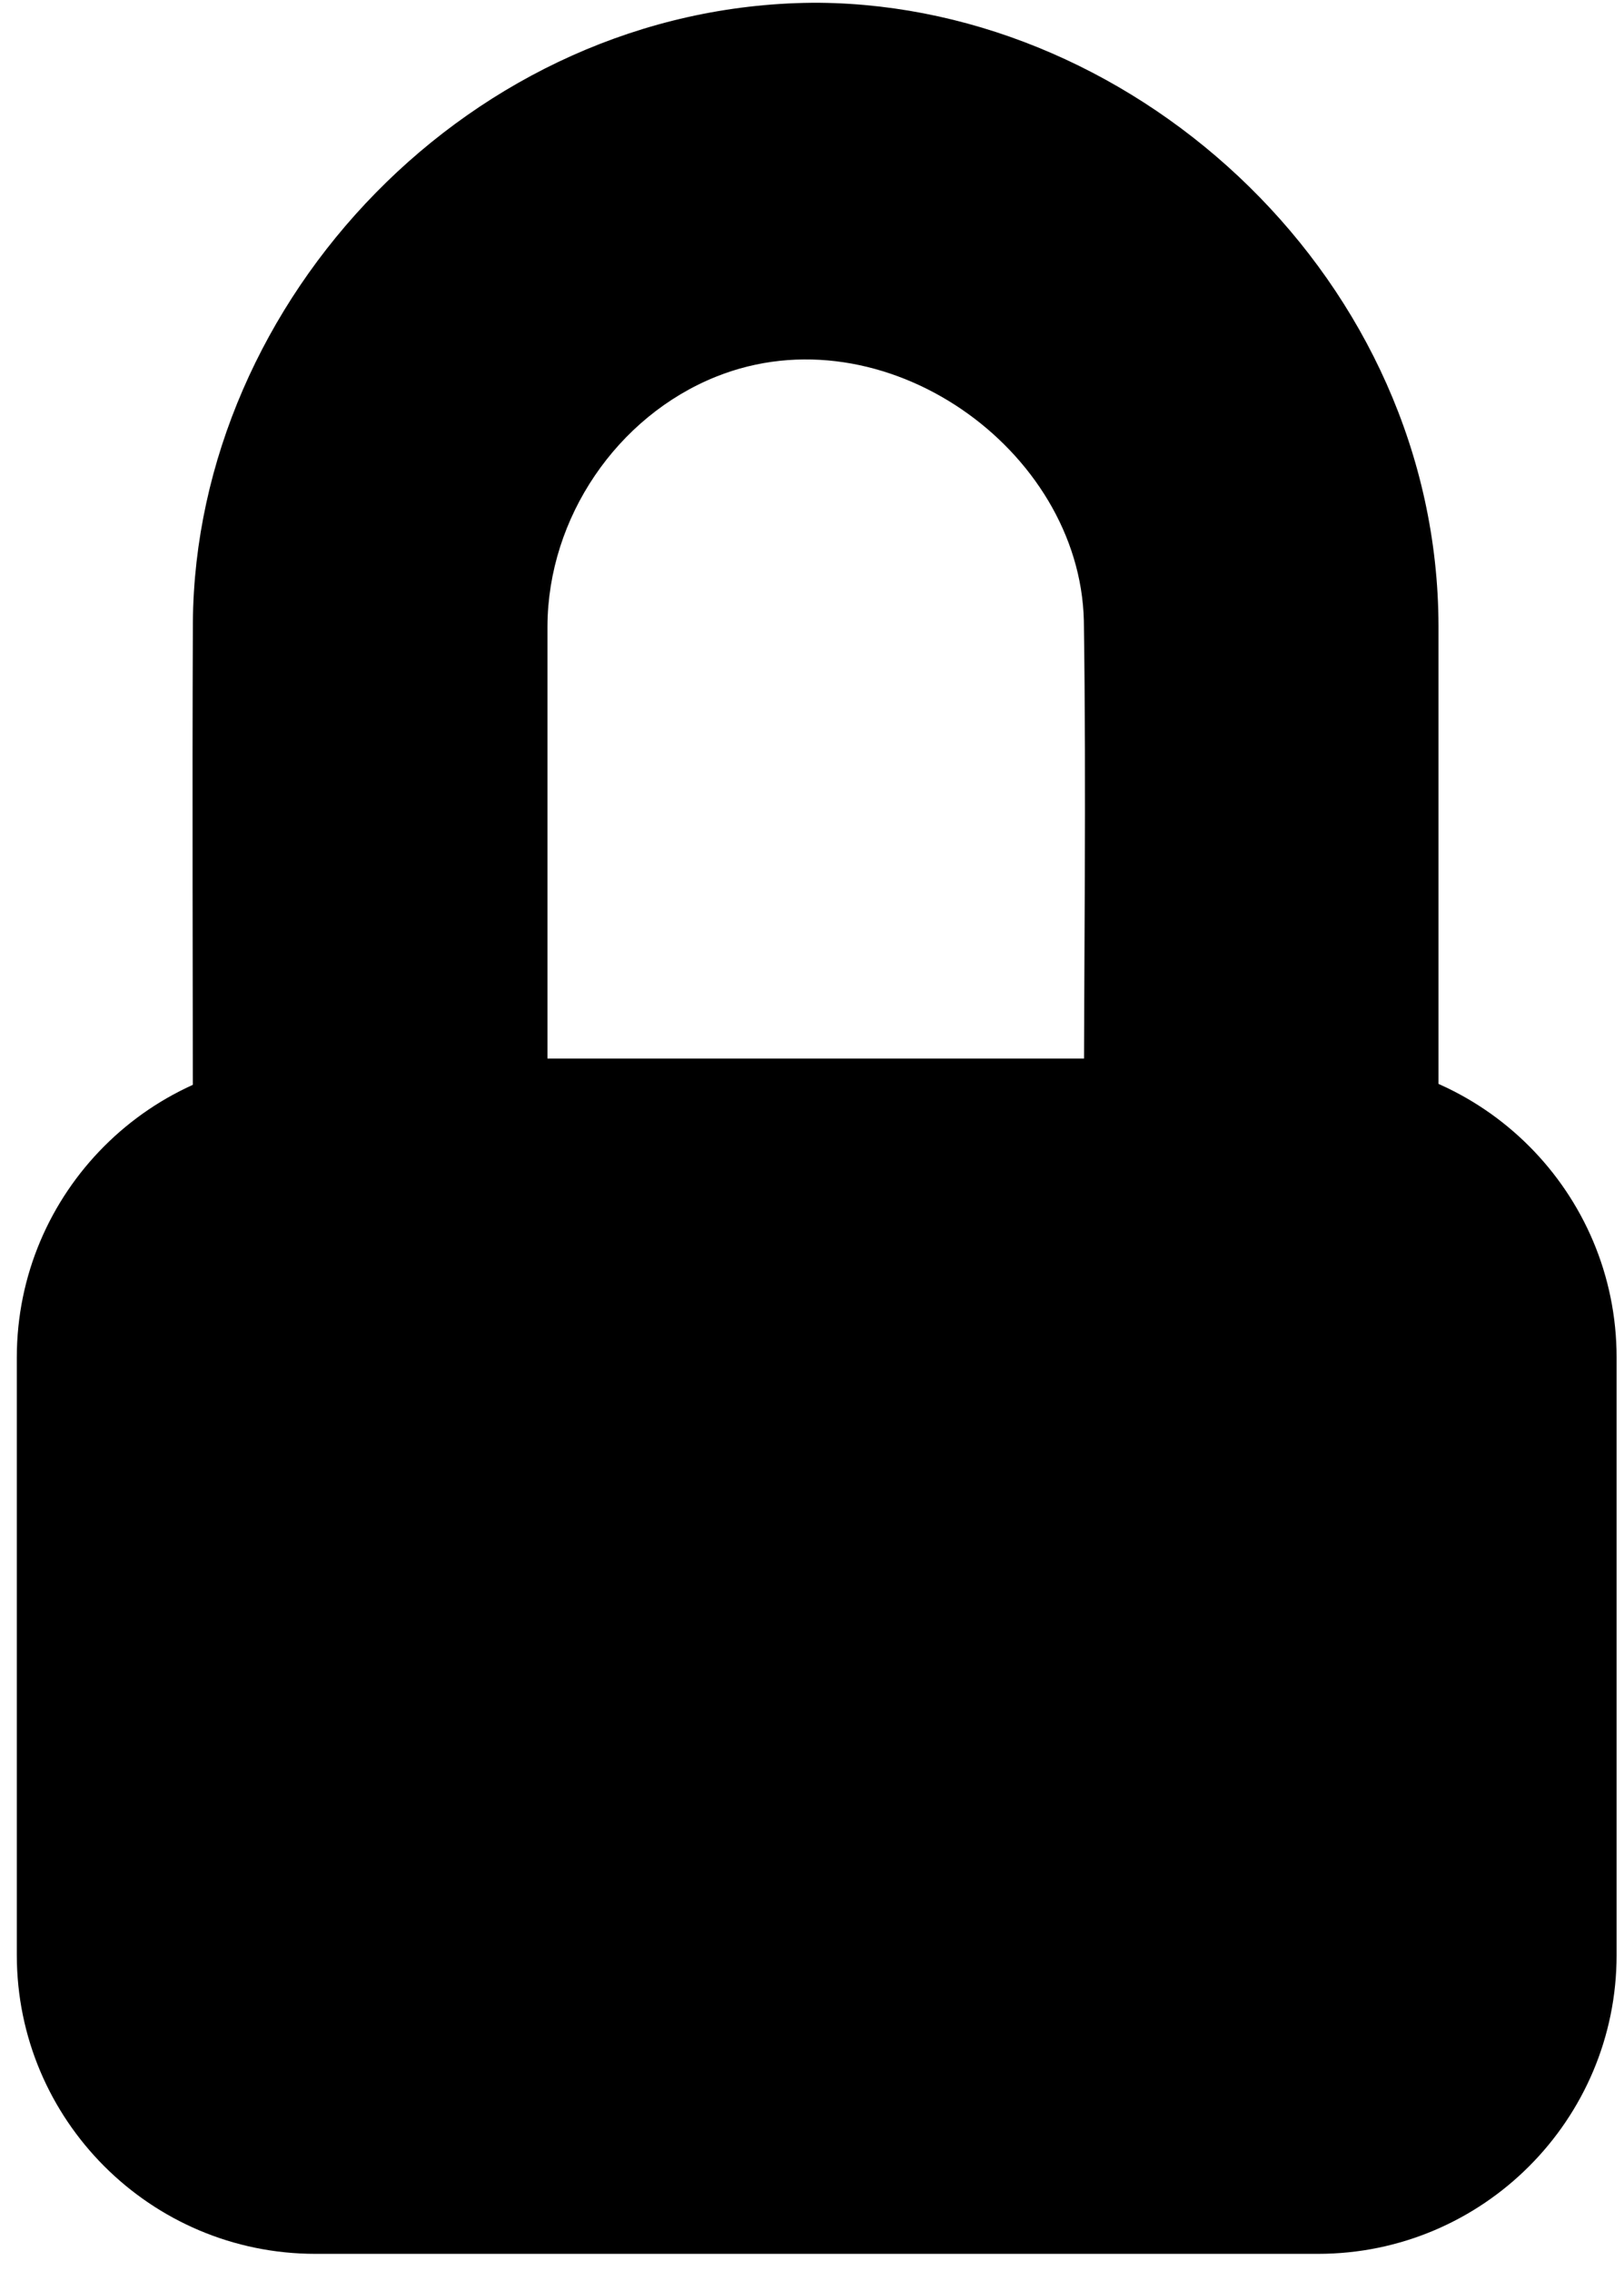 <?xml version="1.0" encoding="UTF-8" standalone="no"?>
<!DOCTYPE svg PUBLIC "-//W3C//DTD SVG 1.1//EN" "http://www.w3.org/Graphics/SVG/1.1/DTD/svg11.dtd">
<svg width="100%" height="100%" viewBox="0 0 88 123" version="1.1" xmlns="http://www.w3.org/2000/svg" xmlns:xlink="http://www.w3.org/1999/xlink" xml:space="preserve" xmlns:serif="http://www.serif.com/" style="fill-rule:evenodd;clip-rule:evenodd;stroke-linejoin:round;stroke-miterlimit:2;">
    <g transform="matrix(1,0,0,1,-2897,-876)">
        <g transform="matrix(1,0,0,1,-0.333,0)">
            <g transform="matrix(0.623,0,0,0.623,3093.7,339.075)">
                <path d="M-243.898,862.08C-215.986,862.36 -190.142,886.377 -190.079,916.234L-190.079,960.347L-220.921,960.347C-220.921,945.496 -220.706,930.643 -220.925,915.793C-221.273,900.881 -238.328,888.726 -252.925,894.587C-261.502,898.031 -267.539,906.809 -267.579,916.282L-267.579,961.952L-298.421,961.952C-298.421,946.602 -298.485,931.252 -298.42,915.902C-298.183,887.881 -274.163,862.377 -244.602,862.08C-244.368,862.079 -244.133,862.079 -243.898,862.08Z"/>
            </g>
            <g transform="matrix(0.774,0,0,0.685,3129.67,243.875)">
                <path d="M-187,1030.13C-187,1017.09 -196.365,1006.5 -207.901,1006.5L-278.099,1006.5C-289.635,1006.5 -299,1017.09 -299,1030.13L-299,1077.38C-299,1090.41 -289.635,1101 -278.099,1101L-207.901,1101C-196.365,1101 -187,1090.41 -187,1077.38L-187,1030.13Z"/>
            </g>
        </g>
    </g>
</svg>
